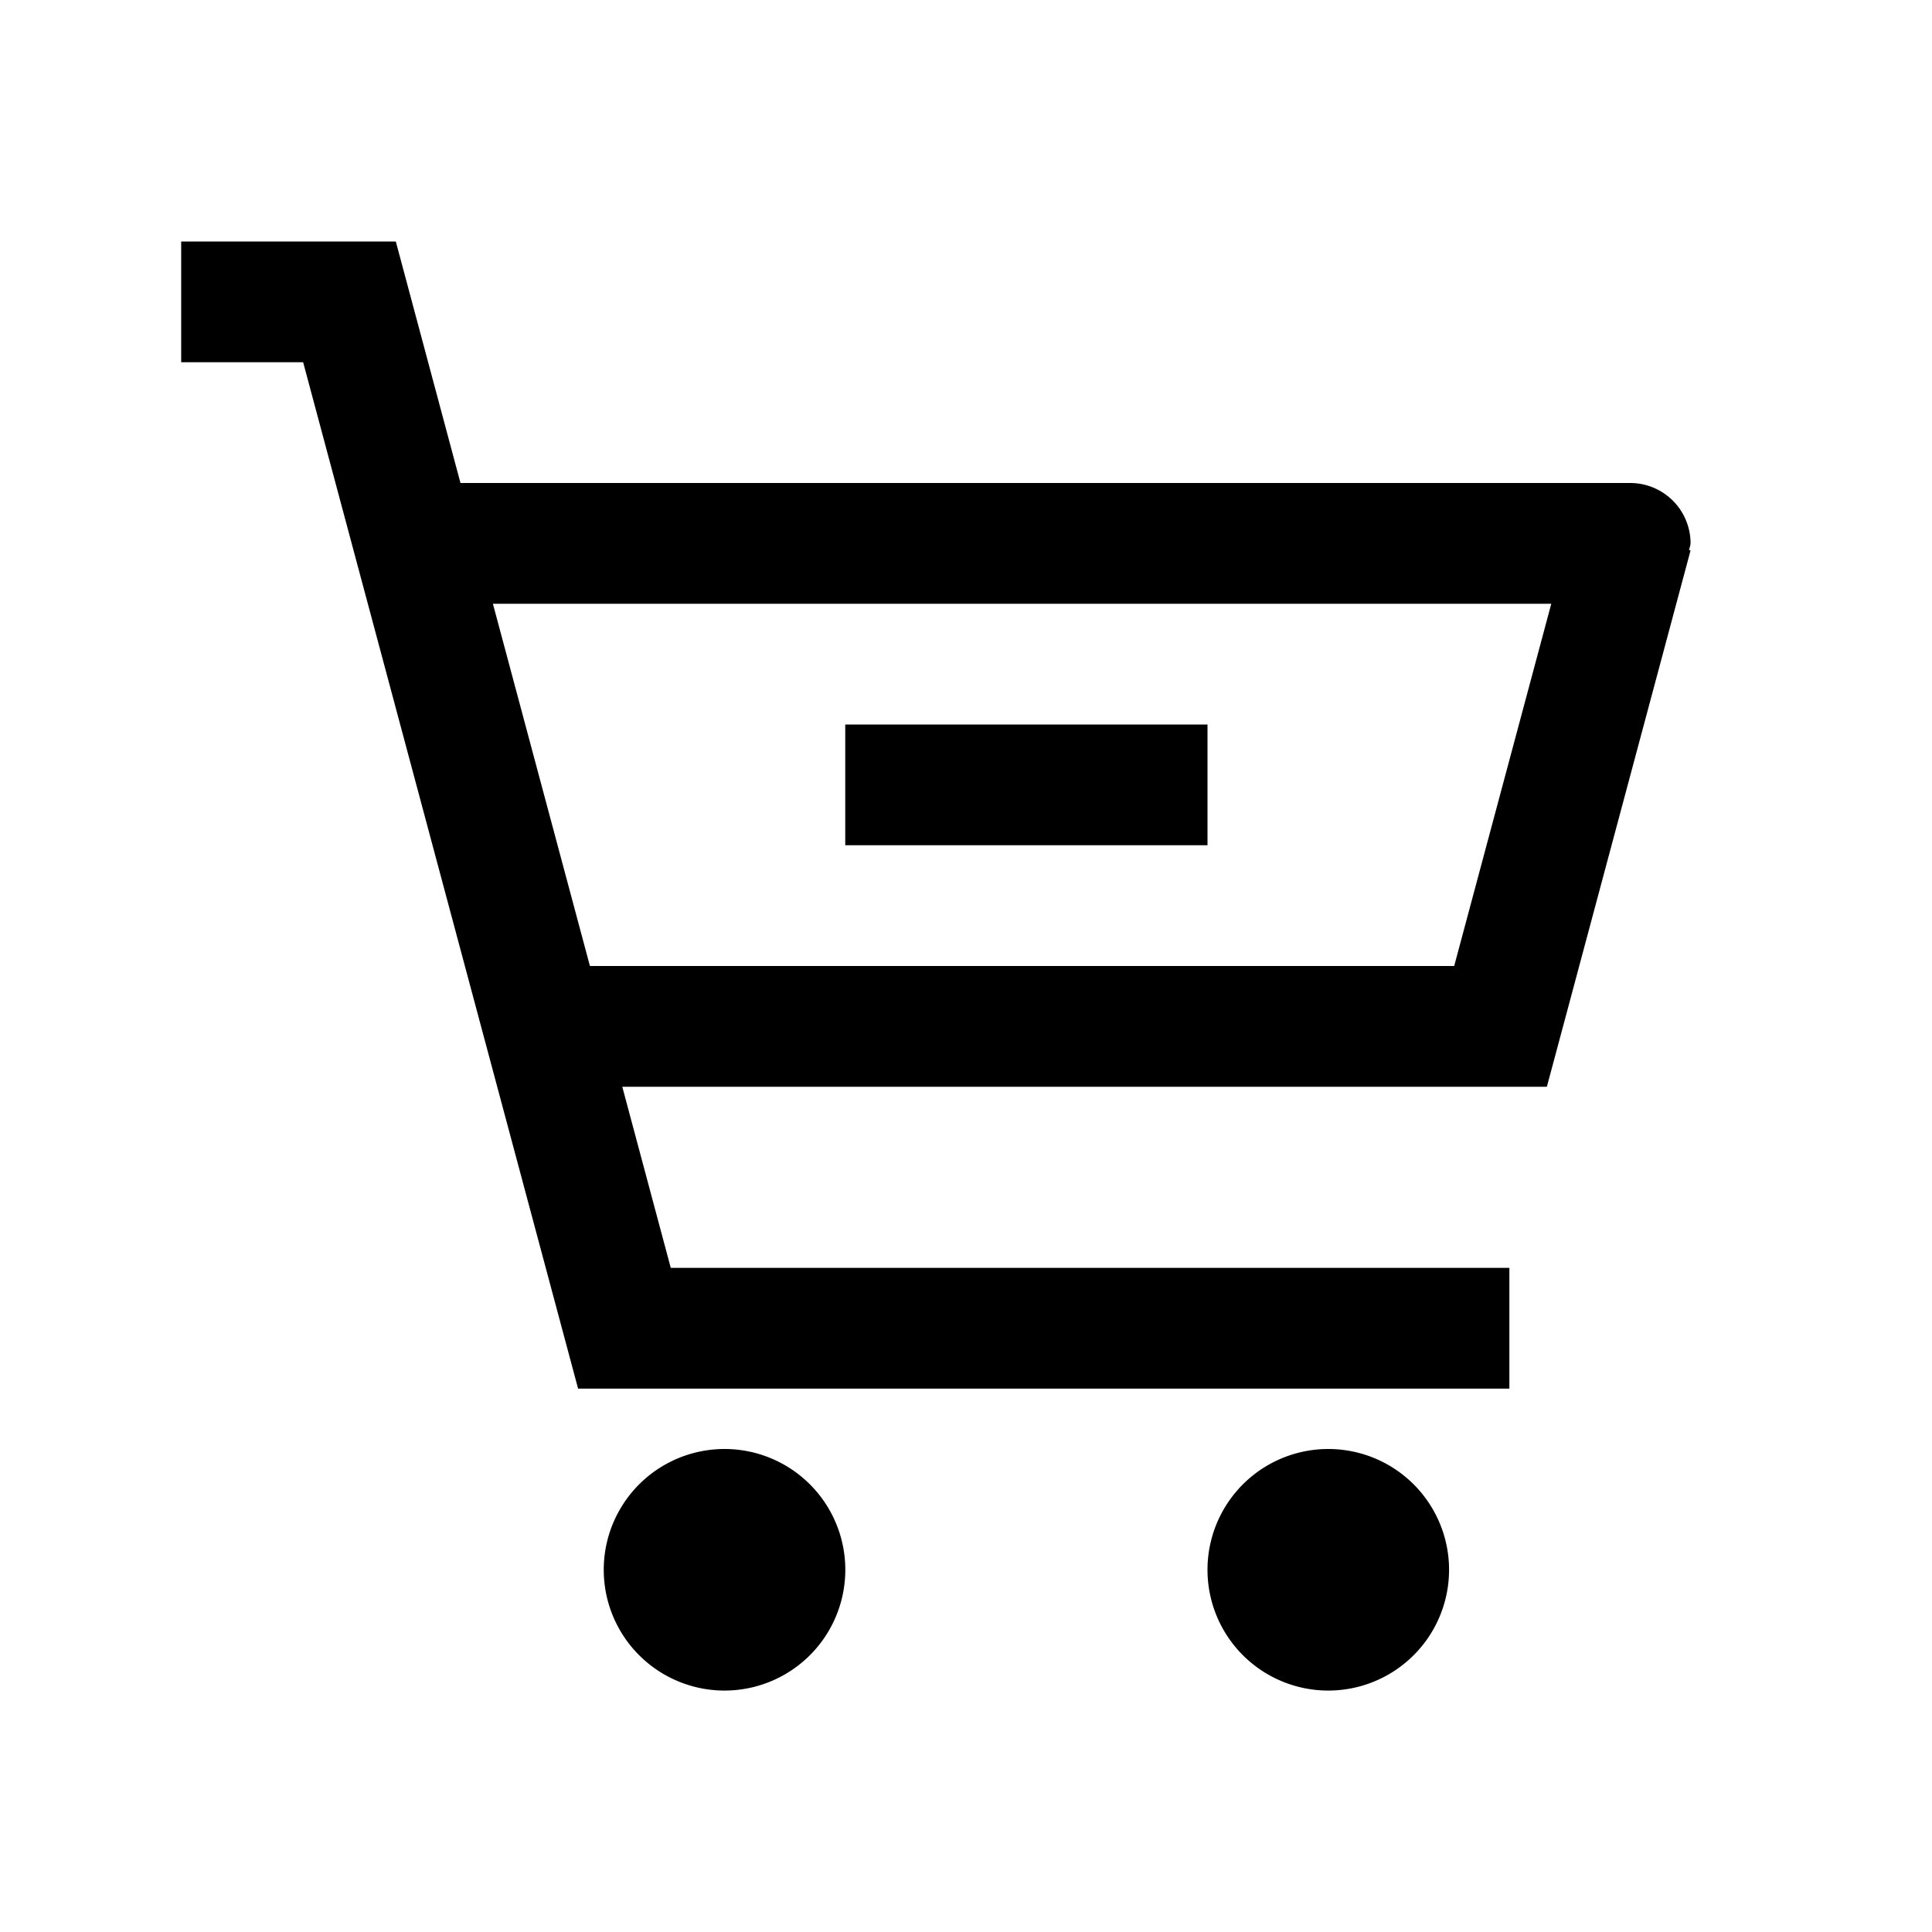 <svg  xmlns="http://www.w3.org/2000/svg" viewBox="0 0 1024 1024"><path  d="M384 768a64 64 0 1 0 .032 128.032A64 64 0 0 0 384 768m320 0a64 64 0 1 0 .032 128.032A64 64 0 0 0 704 768M312.672 512l-51.424-192h560.96l-51.456 192h-458.08zm583.36-224a32 32 0 0 0-32-32H244.064l-34.272-128H96.032v64h64.64L306.4 736H800v-64H355.52l-25.696-96h490.048l12.16-45.376 64-238.88-.768-.192c.16-1.216.736-2.272.736-3.552zM448 448h192v-64H448z"/></svg>